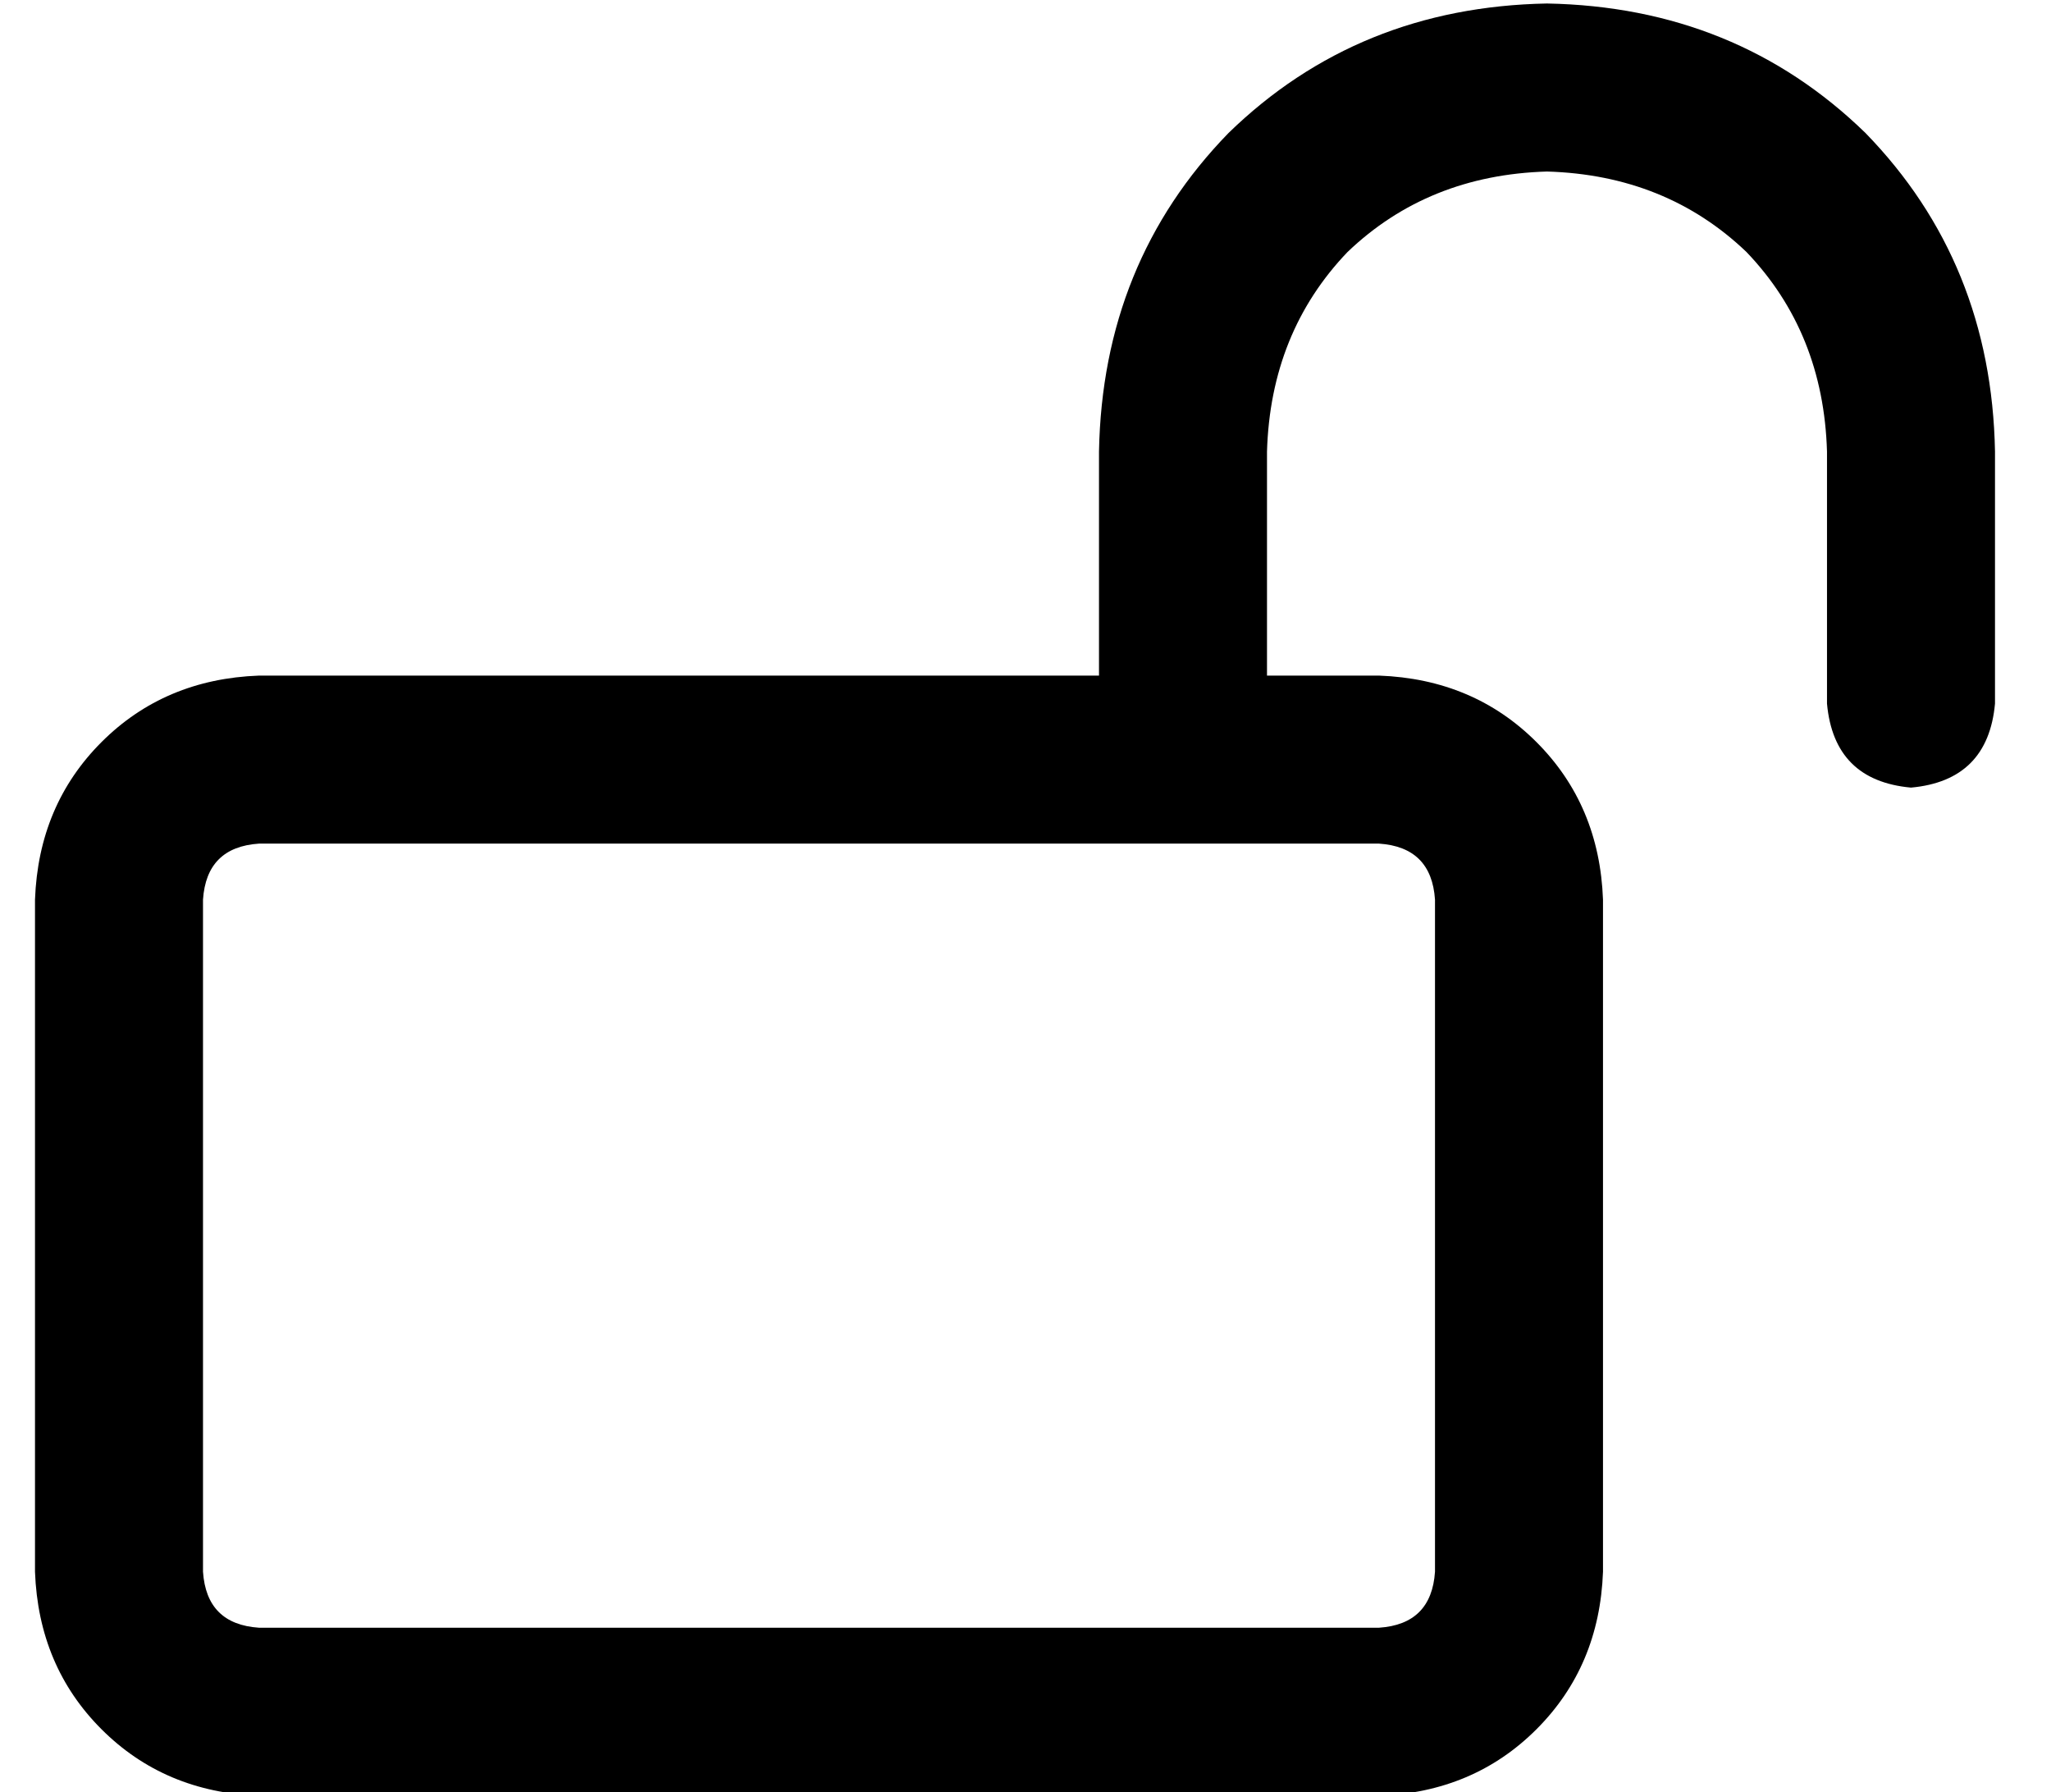 <?xml version="1.0" standalone="no"?>
<!DOCTYPE svg PUBLIC "-//W3C//DTD SVG 1.1//EN" "http://www.w3.org/Graphics/SVG/1.1/DTD/svg11.dtd" >
<svg xmlns="http://www.w3.org/2000/svg" xmlns:xlink="http://www.w3.org/1999/xlink" version="1.1" viewBox="-10 -40 586 512">
   <path fill="currentColor"
d="M352 89q1 -34 23 -57v0v0q23 -22 57 -23q34 1 57 23q22 23 23 57v72v0q2 22 24 24q22 -2 24 -24v-72v0q-1 -54 -37 -91q-37 -36 -91 -37q-54 1 -91 37q-36 37 -37 91v64v0h-240v0q-27 1 -45 19t-19 45v192v0q1 27 19 45t45 19h320v0q27 -1 45 -19t19 -45v-192v0
q-1 -27 -19 -45t-45 -19h-32v0v-64v0zM64 201h320h-320h320q15 1 16 16v192v0q-1 15 -16 16h-320v0q-15 -1 -16 -16v-192v0q1 -15 16 -16v0z" />
</svg>
